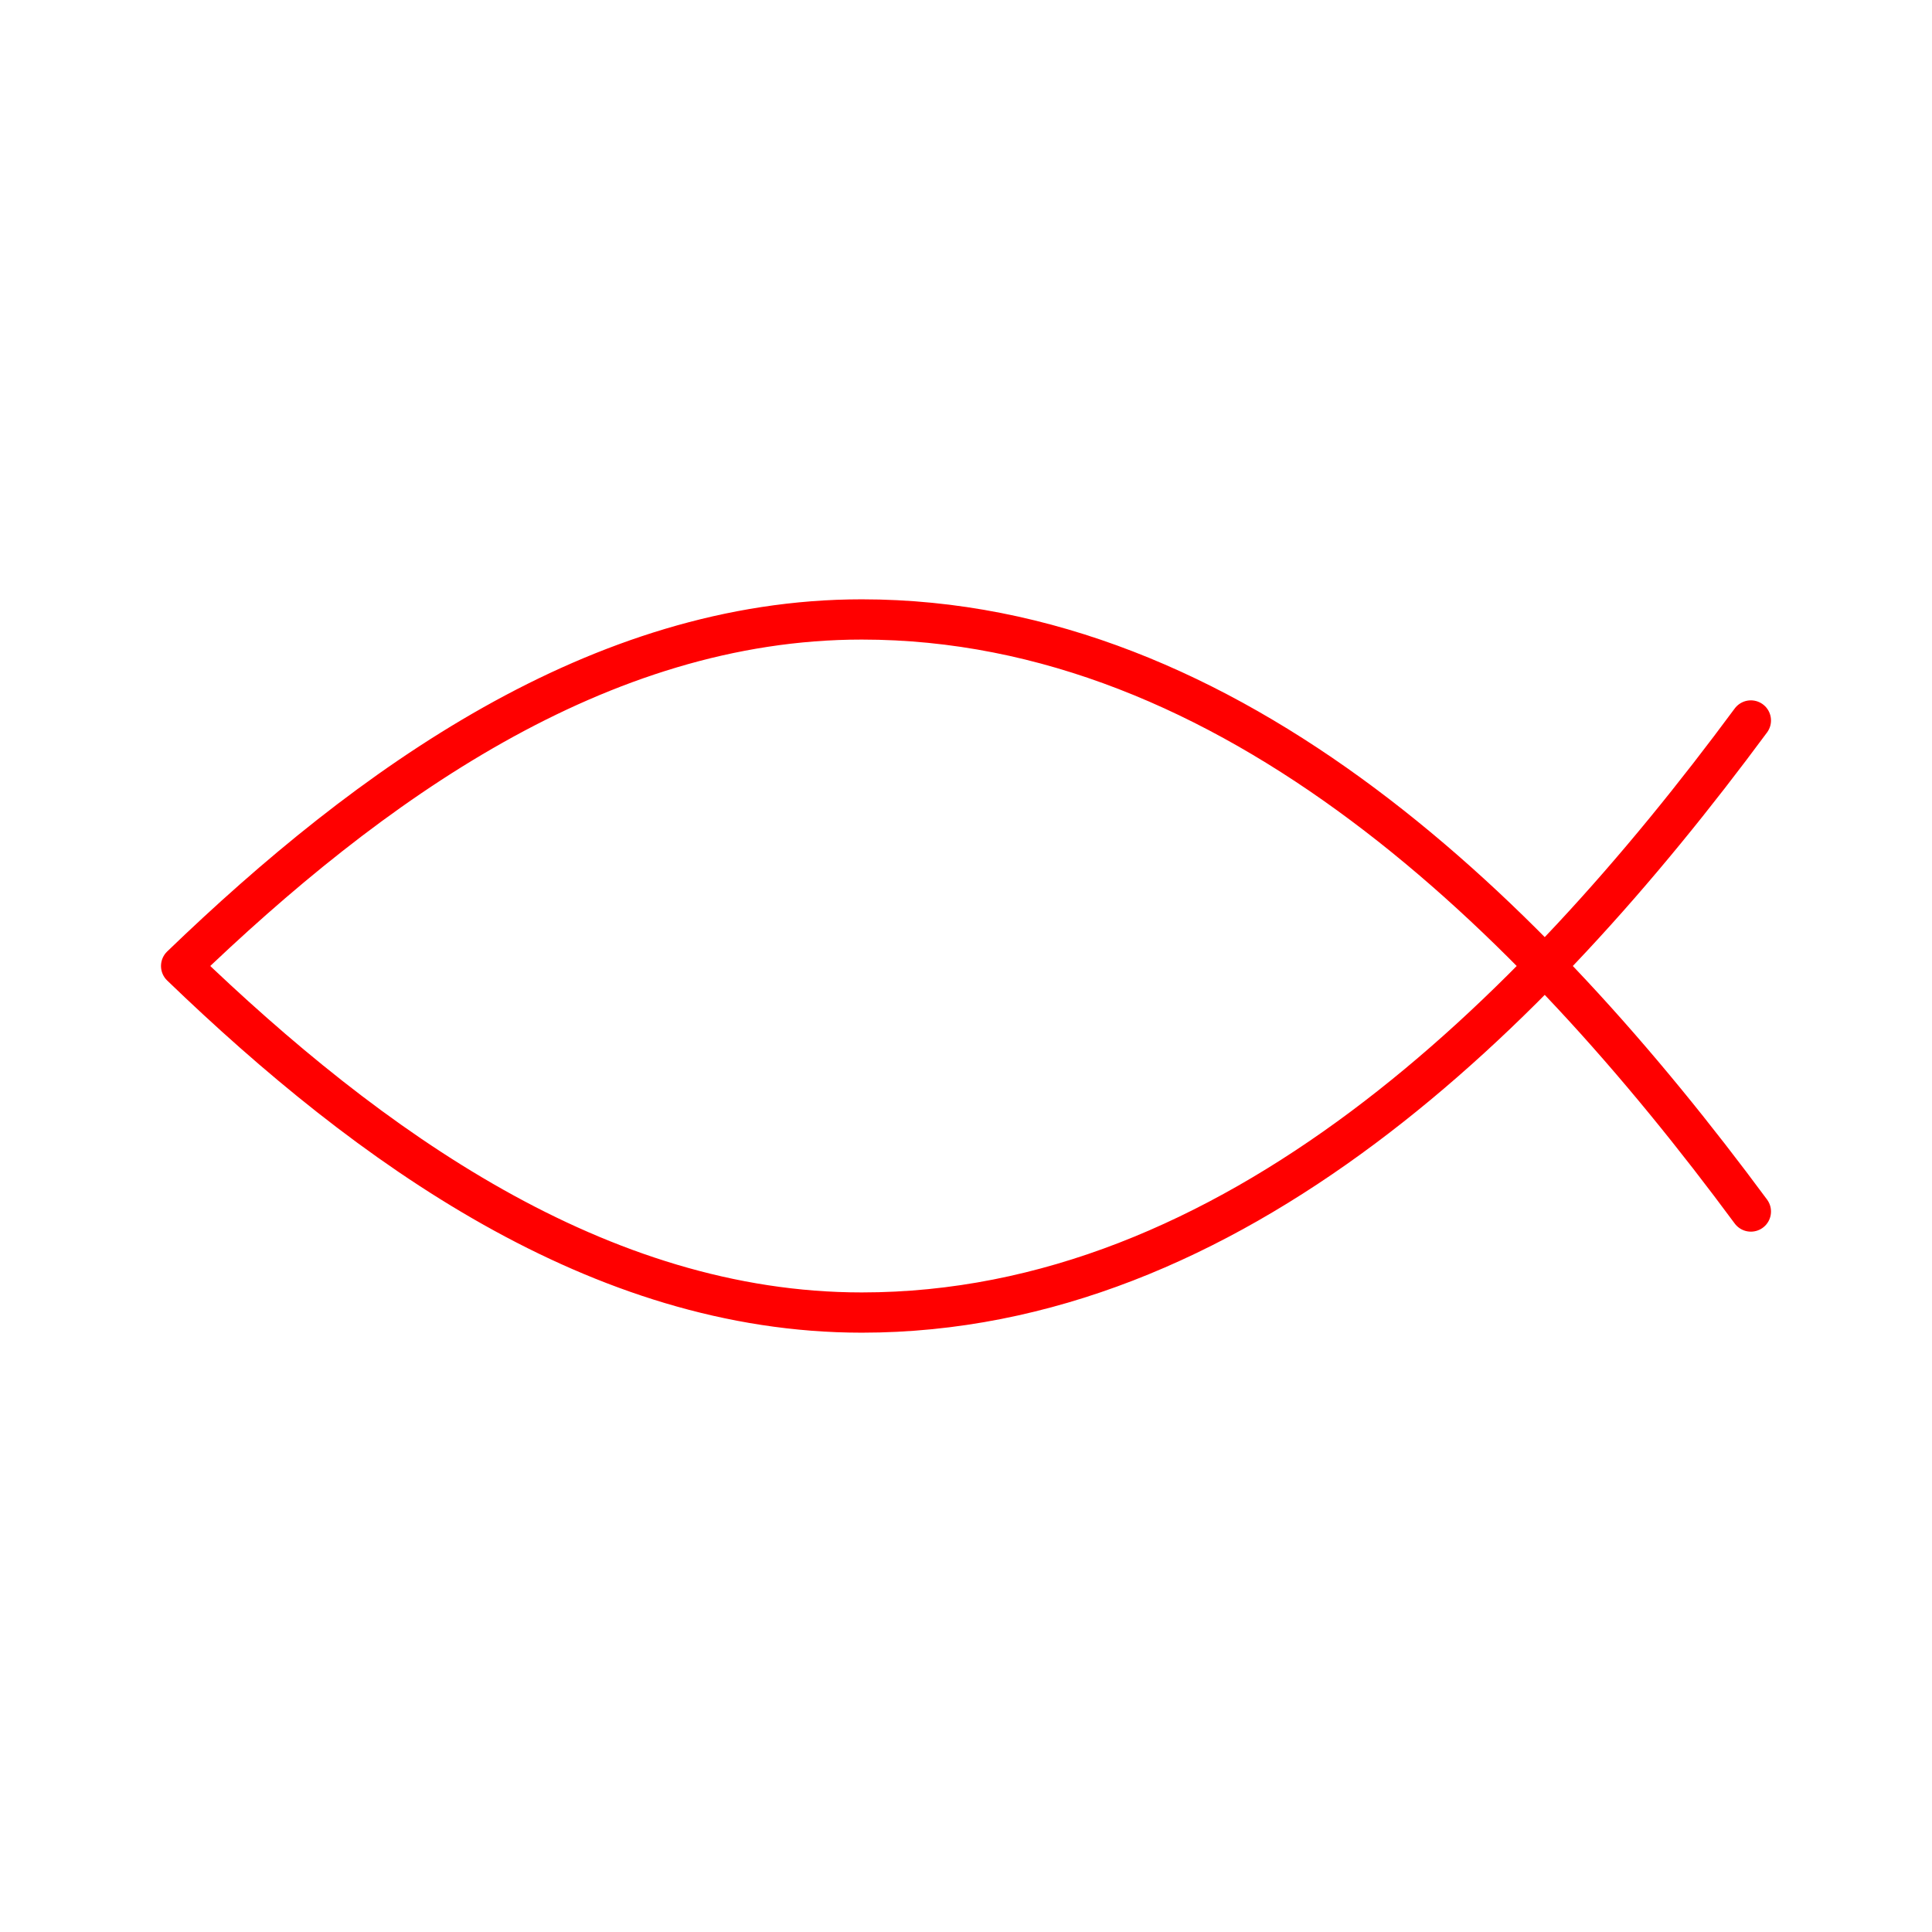 <svg xmlns="http://www.w3.org/2000/svg" viewBox="0 0 48 48"><defs><style>.a{fill:none;stroke:#FF0000;stroke-linecap:round;stroke-linejoin:round;}</style></defs><path class="a" d="M43.5,17.9c-5.44,7.36-12.9,14.71-22.09,14.71C14.88,32.61,9.17,28.5,4.5,24c4.67-4.5,10.38-8.61,16.91-8.61,9.19,0,16.65,7.35,22.09,14.71"/></svg>
